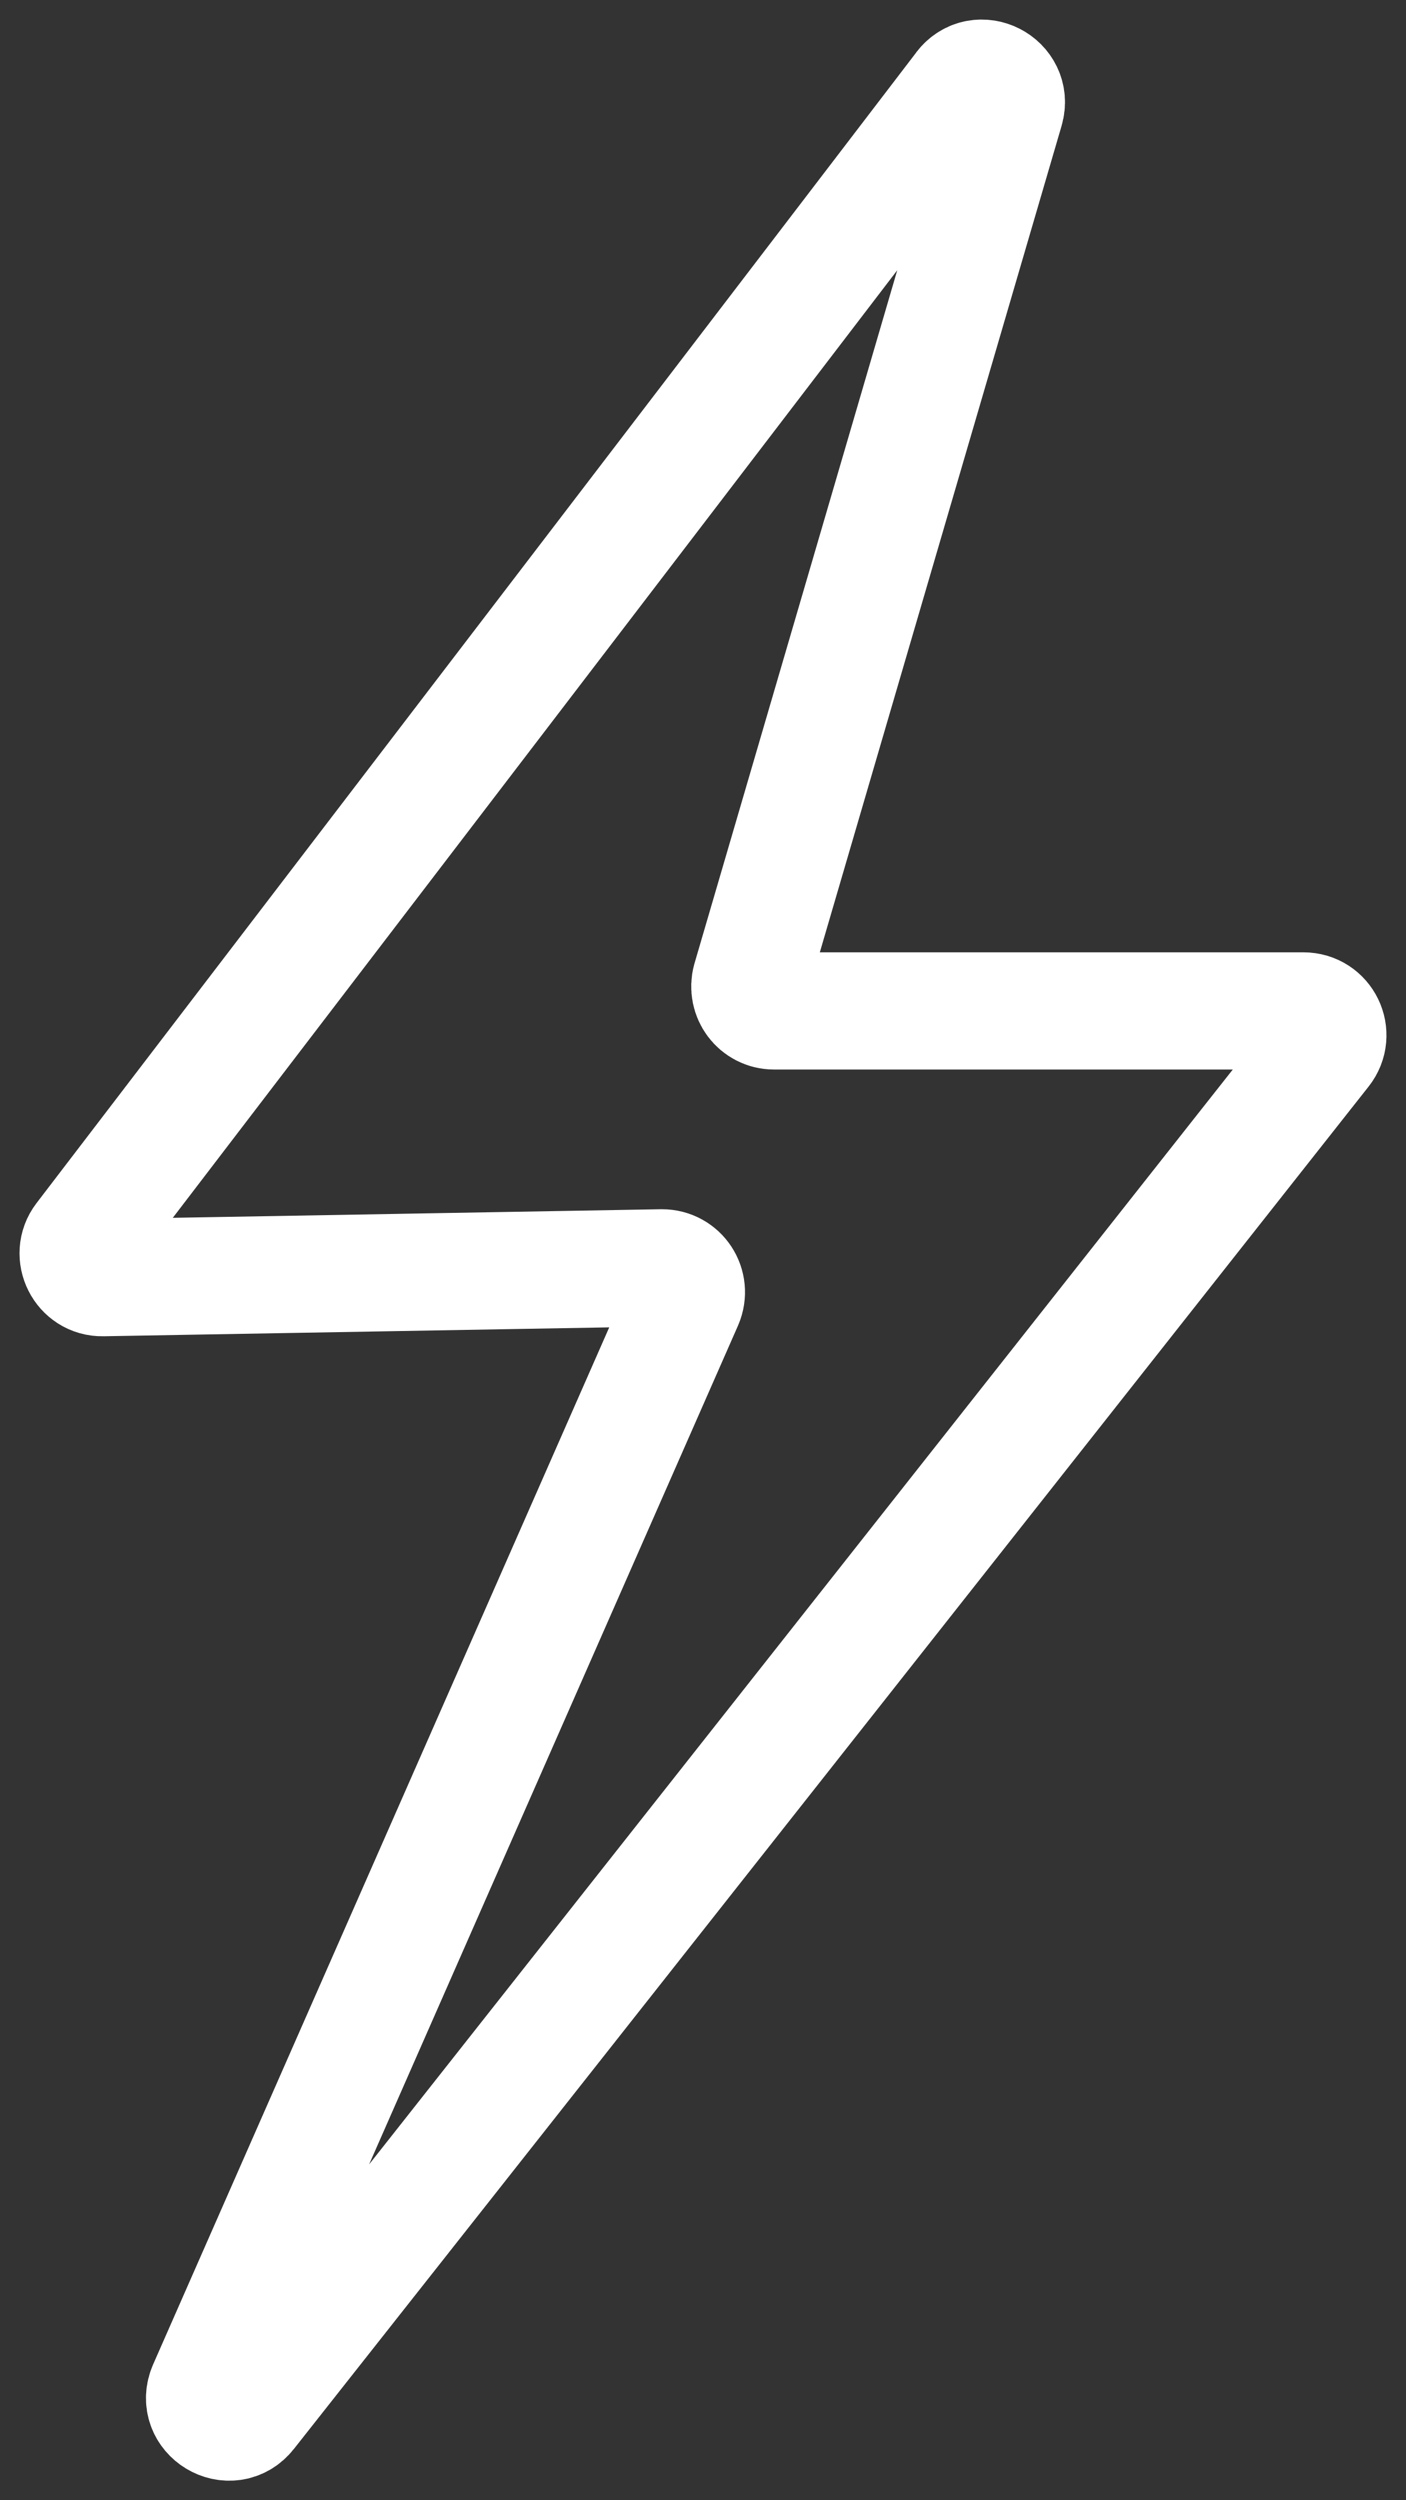 <svg width="36" height="64" viewBox="0 0 36 64" fill="none" xmlns="http://www.w3.org/2000/svg">
<rect x="0" y="0" width="36" height="64" fill="#333333" stroke="none"/>
<path d="M24.664 2.238L2.126 31.709C1.815 32.117 2.114 32.717 2.629 32.705L16.948 32.453C17.403 32.453 17.702 32.909 17.523 33.329L5.297 61.12C4.998 61.792 5.895 62.332 6.349 61.756L33.864 26.885C34.187 26.477 33.9 25.877 33.373 25.877H19.82C19.401 25.877 19.114 25.481 19.221 25.085L25.741 2.802C25.933 2.142 25.071 1.698 24.652 2.25L24.664 2.238Z" stroke="white" stroke-width="3"/>
</svg>
